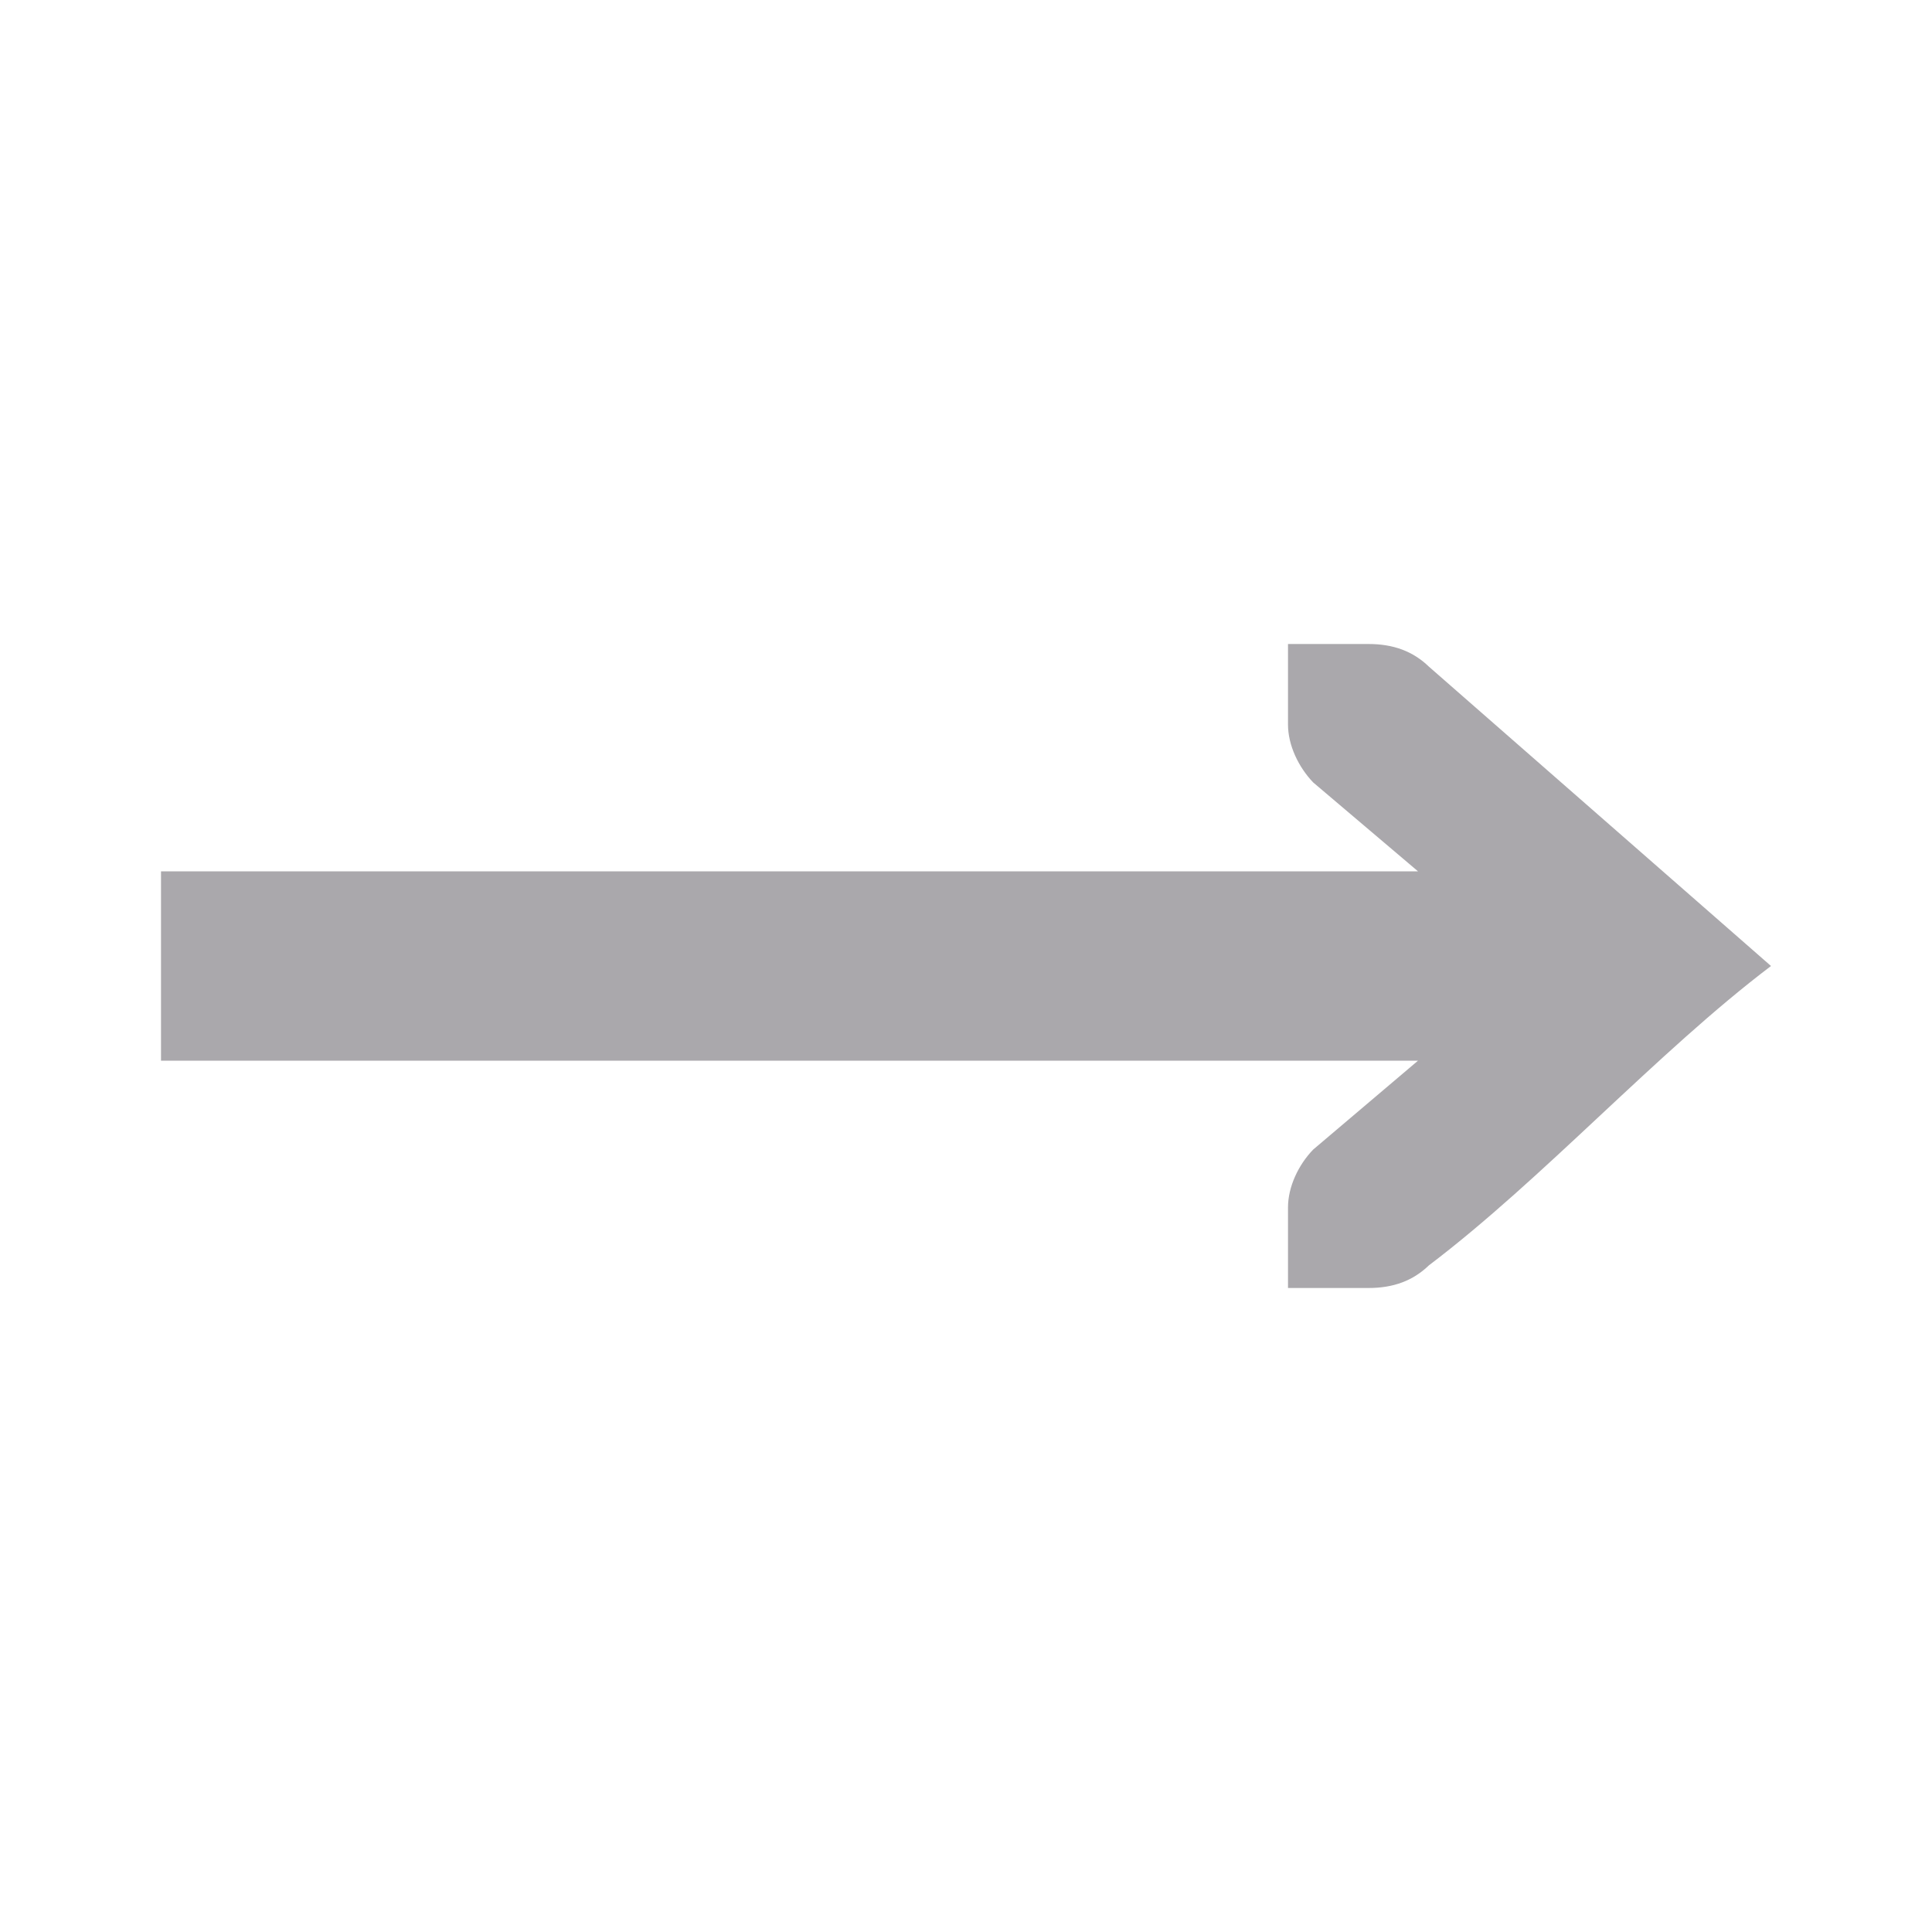 <svg viewBox="0 0 24 24" xmlns="http://www.w3.org/2000/svg"><path d="m16 8v1c0 .257.13.528.312.719l1.303 1.105h-15.615v2.352h15.615l-1.303 1.105c-.183.19-.312.462-.312.719v1h.414.586c.309 0 .552-.09.75-.281 1.417-1.073 2.833-2.646 4.25-3.719l-4.25-3.719c-.198-.191-.441-.281-.75-.281h-.586z" fill="#aaa8ac"/></svg>